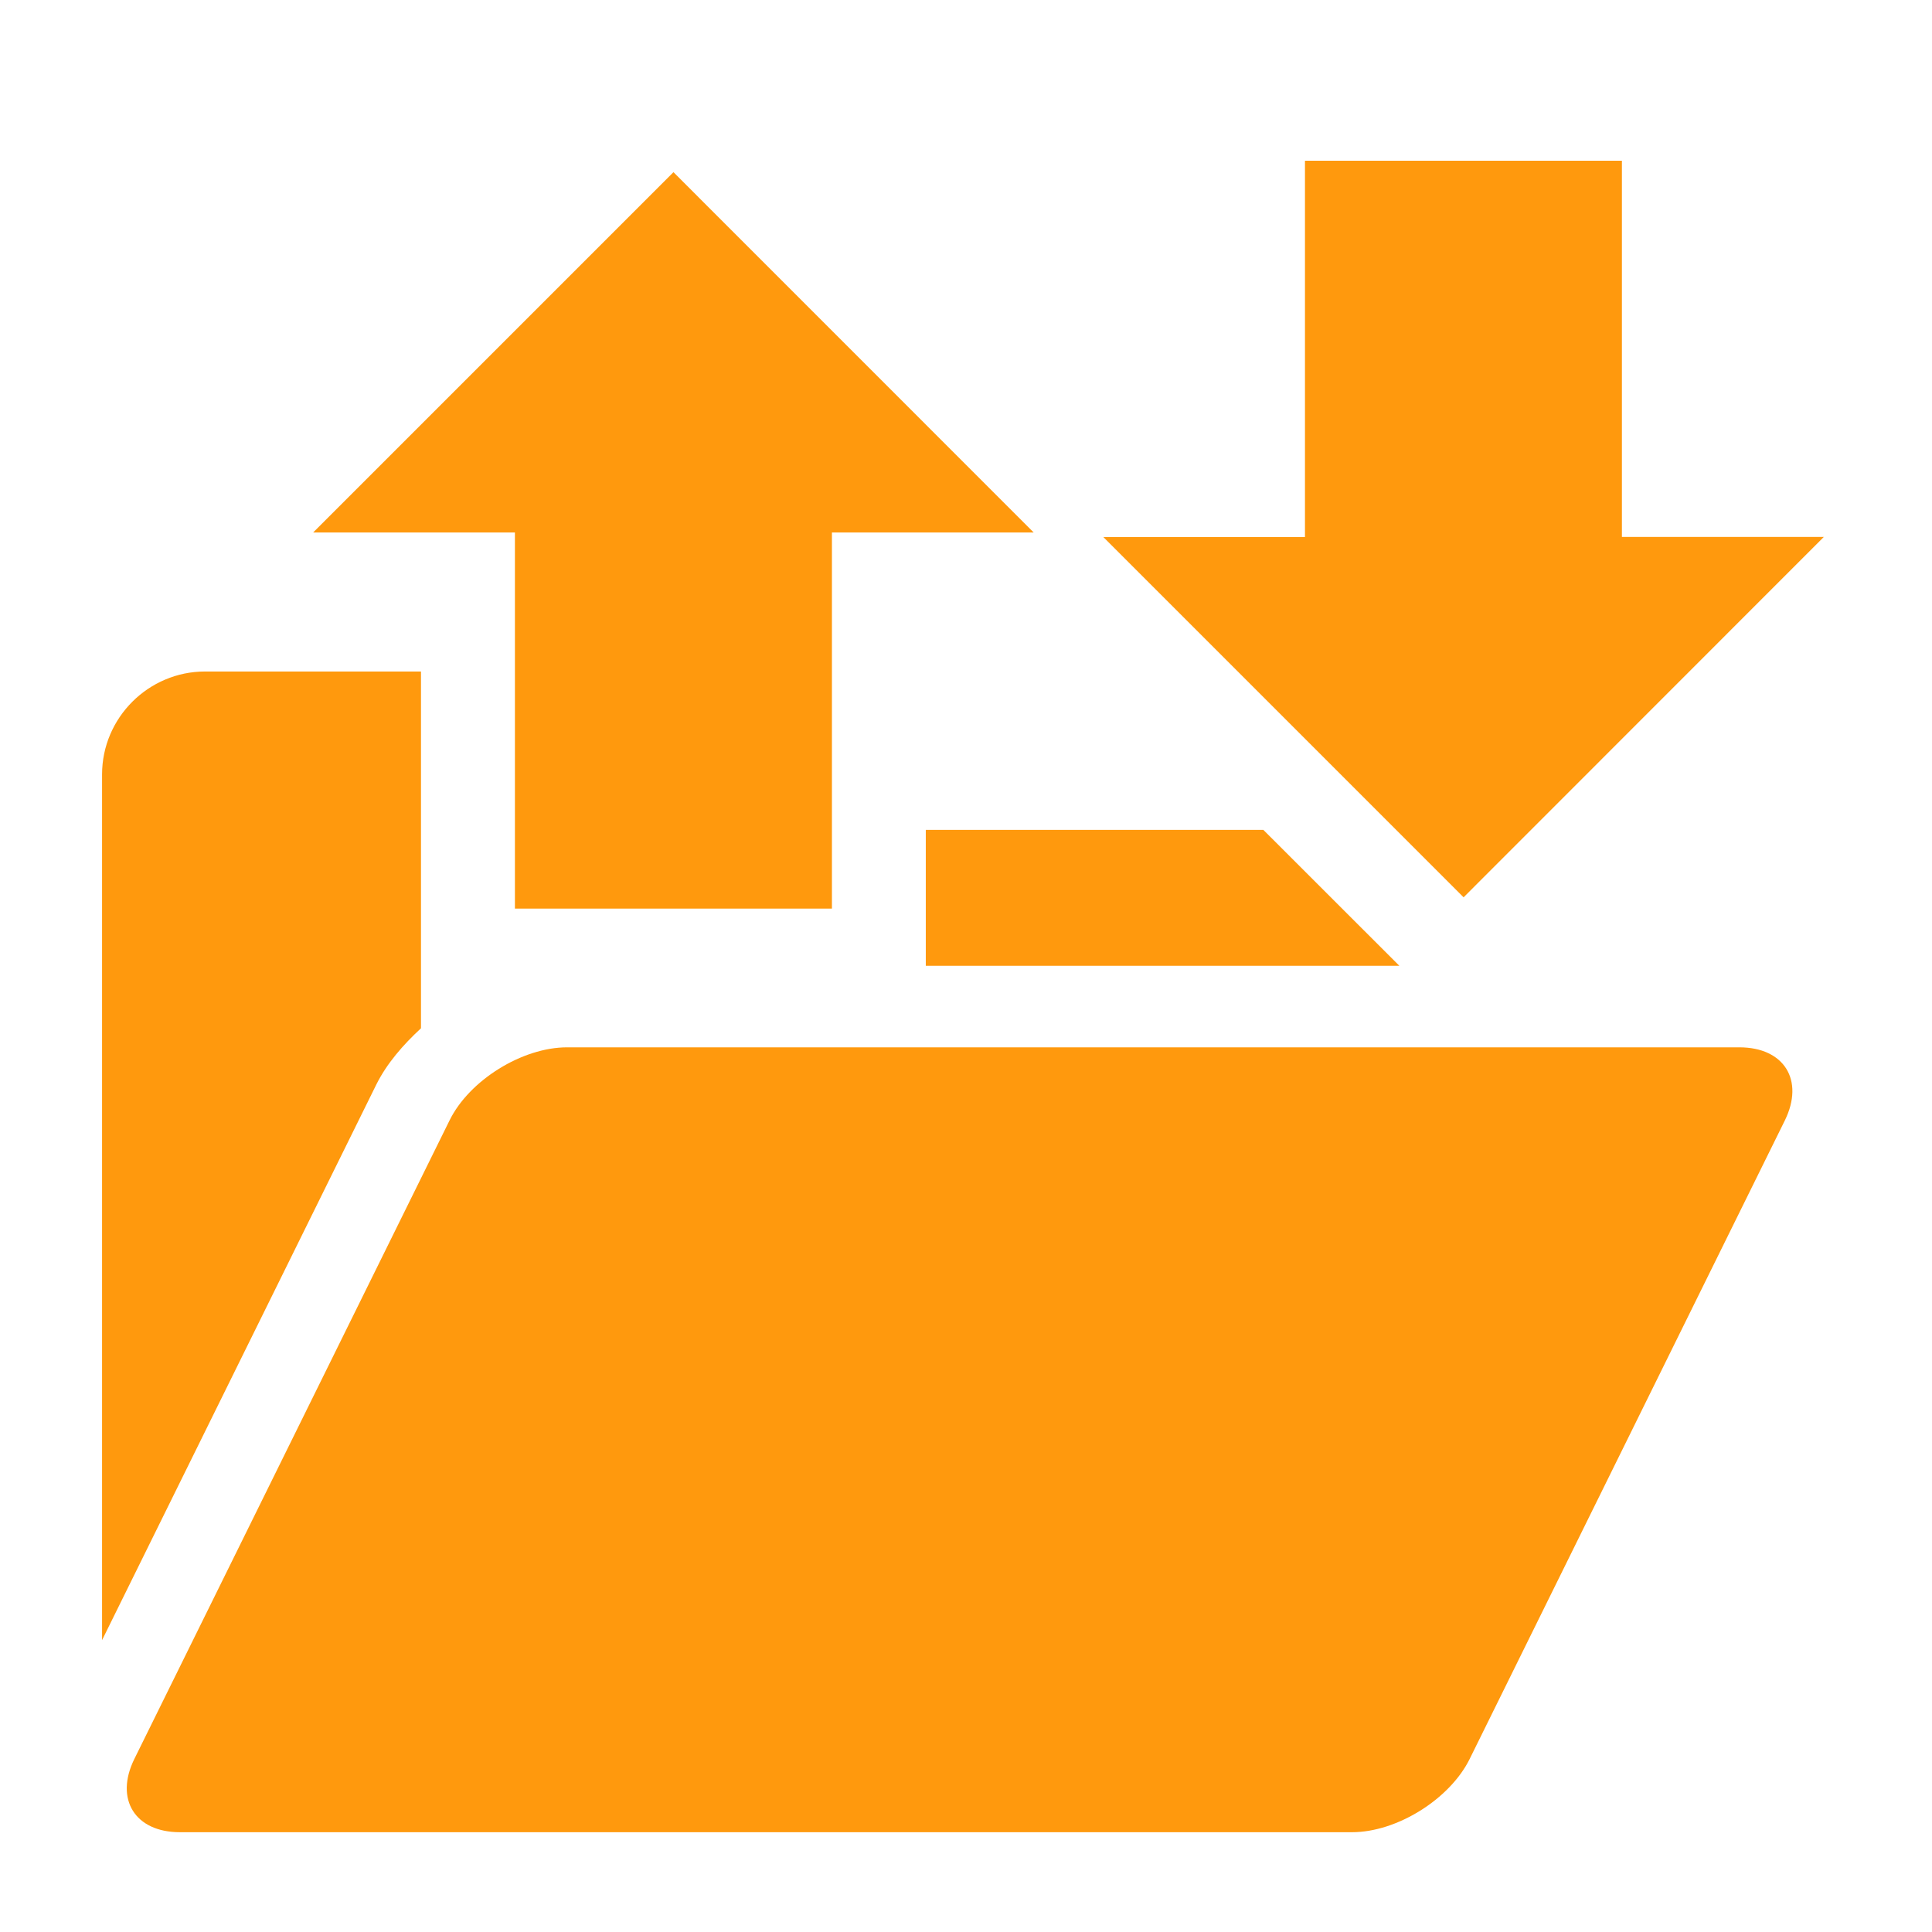<?xml version="1.0" encoding="UTF-8" standalone="no"?>
<!-- Created with Inkscape (http://www.inkscape.org/) -->

<svg
   xmlns:dc="http://purl.org/dc/elements/1.1/"
   xmlns:cc="http://creativecommons.org/ns#"
   xmlns:rdf="http://www.w3.org/1999/02/22-rdf-syntax-ns#"
   xmlns:svg="http://www.w3.org/2000/svg"
   xmlns="http://www.w3.org/2000/svg"
   xmlns:sodipodi="http://sodipodi.sourceforge.net/DTD/sodipodi-0.dtd"
   xmlns:inkscape="http://www.inkscape.org/namespaces/inkscape"
   id="svg4155"
   version="1.1"
   inkscape:version="0.92.3 (2405546, 2018-03-11)"
   xml:space="preserve"
   width="80"
   height="80"
   viewBox="0 0 80 80"
   sodipodi:docname="filesharing-notify.svg"><defs
     id="defs4159" /><sodipodi:namedview
     pagecolor="#ffffff"
     bordercolor="#666666"
     borderopacity="1"
     objecttolerance="10"
     gridtolerance="10"
     guidetolerance="10"
     inkscape:pageopacity="0"
     inkscape:pageshadow="2"
     inkscape:window-width="1152"
     inkscape:window-height="801"
     id="namedview4157"
     showgrid="false"
     inkscape:zoom="5.11875"
     inkscape:cx="27.545788"
     inkscape:cy="40.51764"
     inkscape:window-x="-8"
     inkscape:window-y="-8"
     inkscape:window-maximized="1"
     inkscape:current-layer="g4163"><inkscape:grid
       type="xygrid"
       id="grid4206" /></sodipodi:namedview><g
     id="g4163"
     inkscape:groupmode="layer"
     inkscape:label="ink_ext_XXXXXX"
     transform="matrix(1.25,0,0,-1.25,0,80)"><g
       transform="matrix(0.117,0,0,-0.117,3.381,59.508)"
       id="g3"
       style="fill:#ff990d;fill-opacity:1"
       inkscape:export-filename="C:\Users\Mustermann\Documents\GitHub\RetroShare\retroshare-gui\src\gui\icons\png\fileshare.png"
       inkscape:export-xdpi="153"
       inkscape:export-ydpi="153"><g
         id="g5"
         style="fill:#ff990d;fill-opacity:1"><path
           style="fill:#ff990d;fill-opacity:1"
           inkscape:connector-curvature="0"
           d="m 387.196,459.652 c -5.63,11.368 -20.6,20.708 -33.284,20.708 H 22.024 c -12.705,0 -18.486,-9.34 -12.899,-20.708 l 89.26,-180.828 c 5.587,-11.368 20.579,-20.686 33.284,-20.686 h 331.888 c 12.727,0 18.465,9.319 12.899,20.686 z"
           id="path7" /><polygon
           style="fill:#ff990d;fill-opacity:1"
           points="328.803,196.575 233.223,196.575 233.223,235.057 367.307,235.057 "
           id="polygon9" /><path
           style="fill:#ff990d;fill-opacity:1"
           inkscape:connector-curvature="0"
           d="M 0,180.871 V 425.98 L 77.676,268.621 c 2.955,-5.91 7.507,-11.152 12.619,-15.876 V 151.729 H 29.164 C 13.137,151.729 0,164.844 0,180.871 Z"
           id="path11" /><path
           style="fill:#ff990d;fill-opacity:1"
           inkscape:connector-curvature="0"
           d="M 161.781,10.354 59.773,112.362 h 57.119 v 106.495 h 89.756 V 112.362 h 57.119 z"
           id="path13" /><path
           style="fill:#ff990d;fill-opacity:1"
           inkscape:connector-curvature="0"
           d="M 385.491,215.665 283.483,113.656 h 57.098 V 7.118 h 89.734 v 106.517 h 57.163 z"
           id="path15" /></g><g
         id="g17"
         style="fill:#ff990d;fill-opacity:1" /><g
         id="g19"
         style="fill:#ff990d;fill-opacity:1" /><g
         id="g21"
         style="fill:#ff990d;fill-opacity:1" /><g
         id="g23"
         style="fill:#ff990d;fill-opacity:1" /><g
         id="g25"
         style="fill:#ff990d;fill-opacity:1" /><g
         id="g27"
         style="fill:#ff990d;fill-opacity:1" /><g
         id="g29"
         style="fill:#ff990d;fill-opacity:1" /><g
         id="g31"
         style="fill:#ff990d;fill-opacity:1" /><g
         id="g33"
         style="fill:#ff990d;fill-opacity:1" /><g
         id="g35"
         style="fill:#ff990d;fill-opacity:1" /><g
         id="g37"
         style="fill:#ff990d;fill-opacity:1" /><g
         id="g39"
         style="fill:#ff990d;fill-opacity:1" /><g
         id="g41"
         style="fill:#ff990d;fill-opacity:1" /><g
         id="g43"
         style="fill:#ff990d;fill-opacity:1" /><g
         id="g45"
         style="fill:#ff990d;fill-opacity:1" /></g></g></svg>